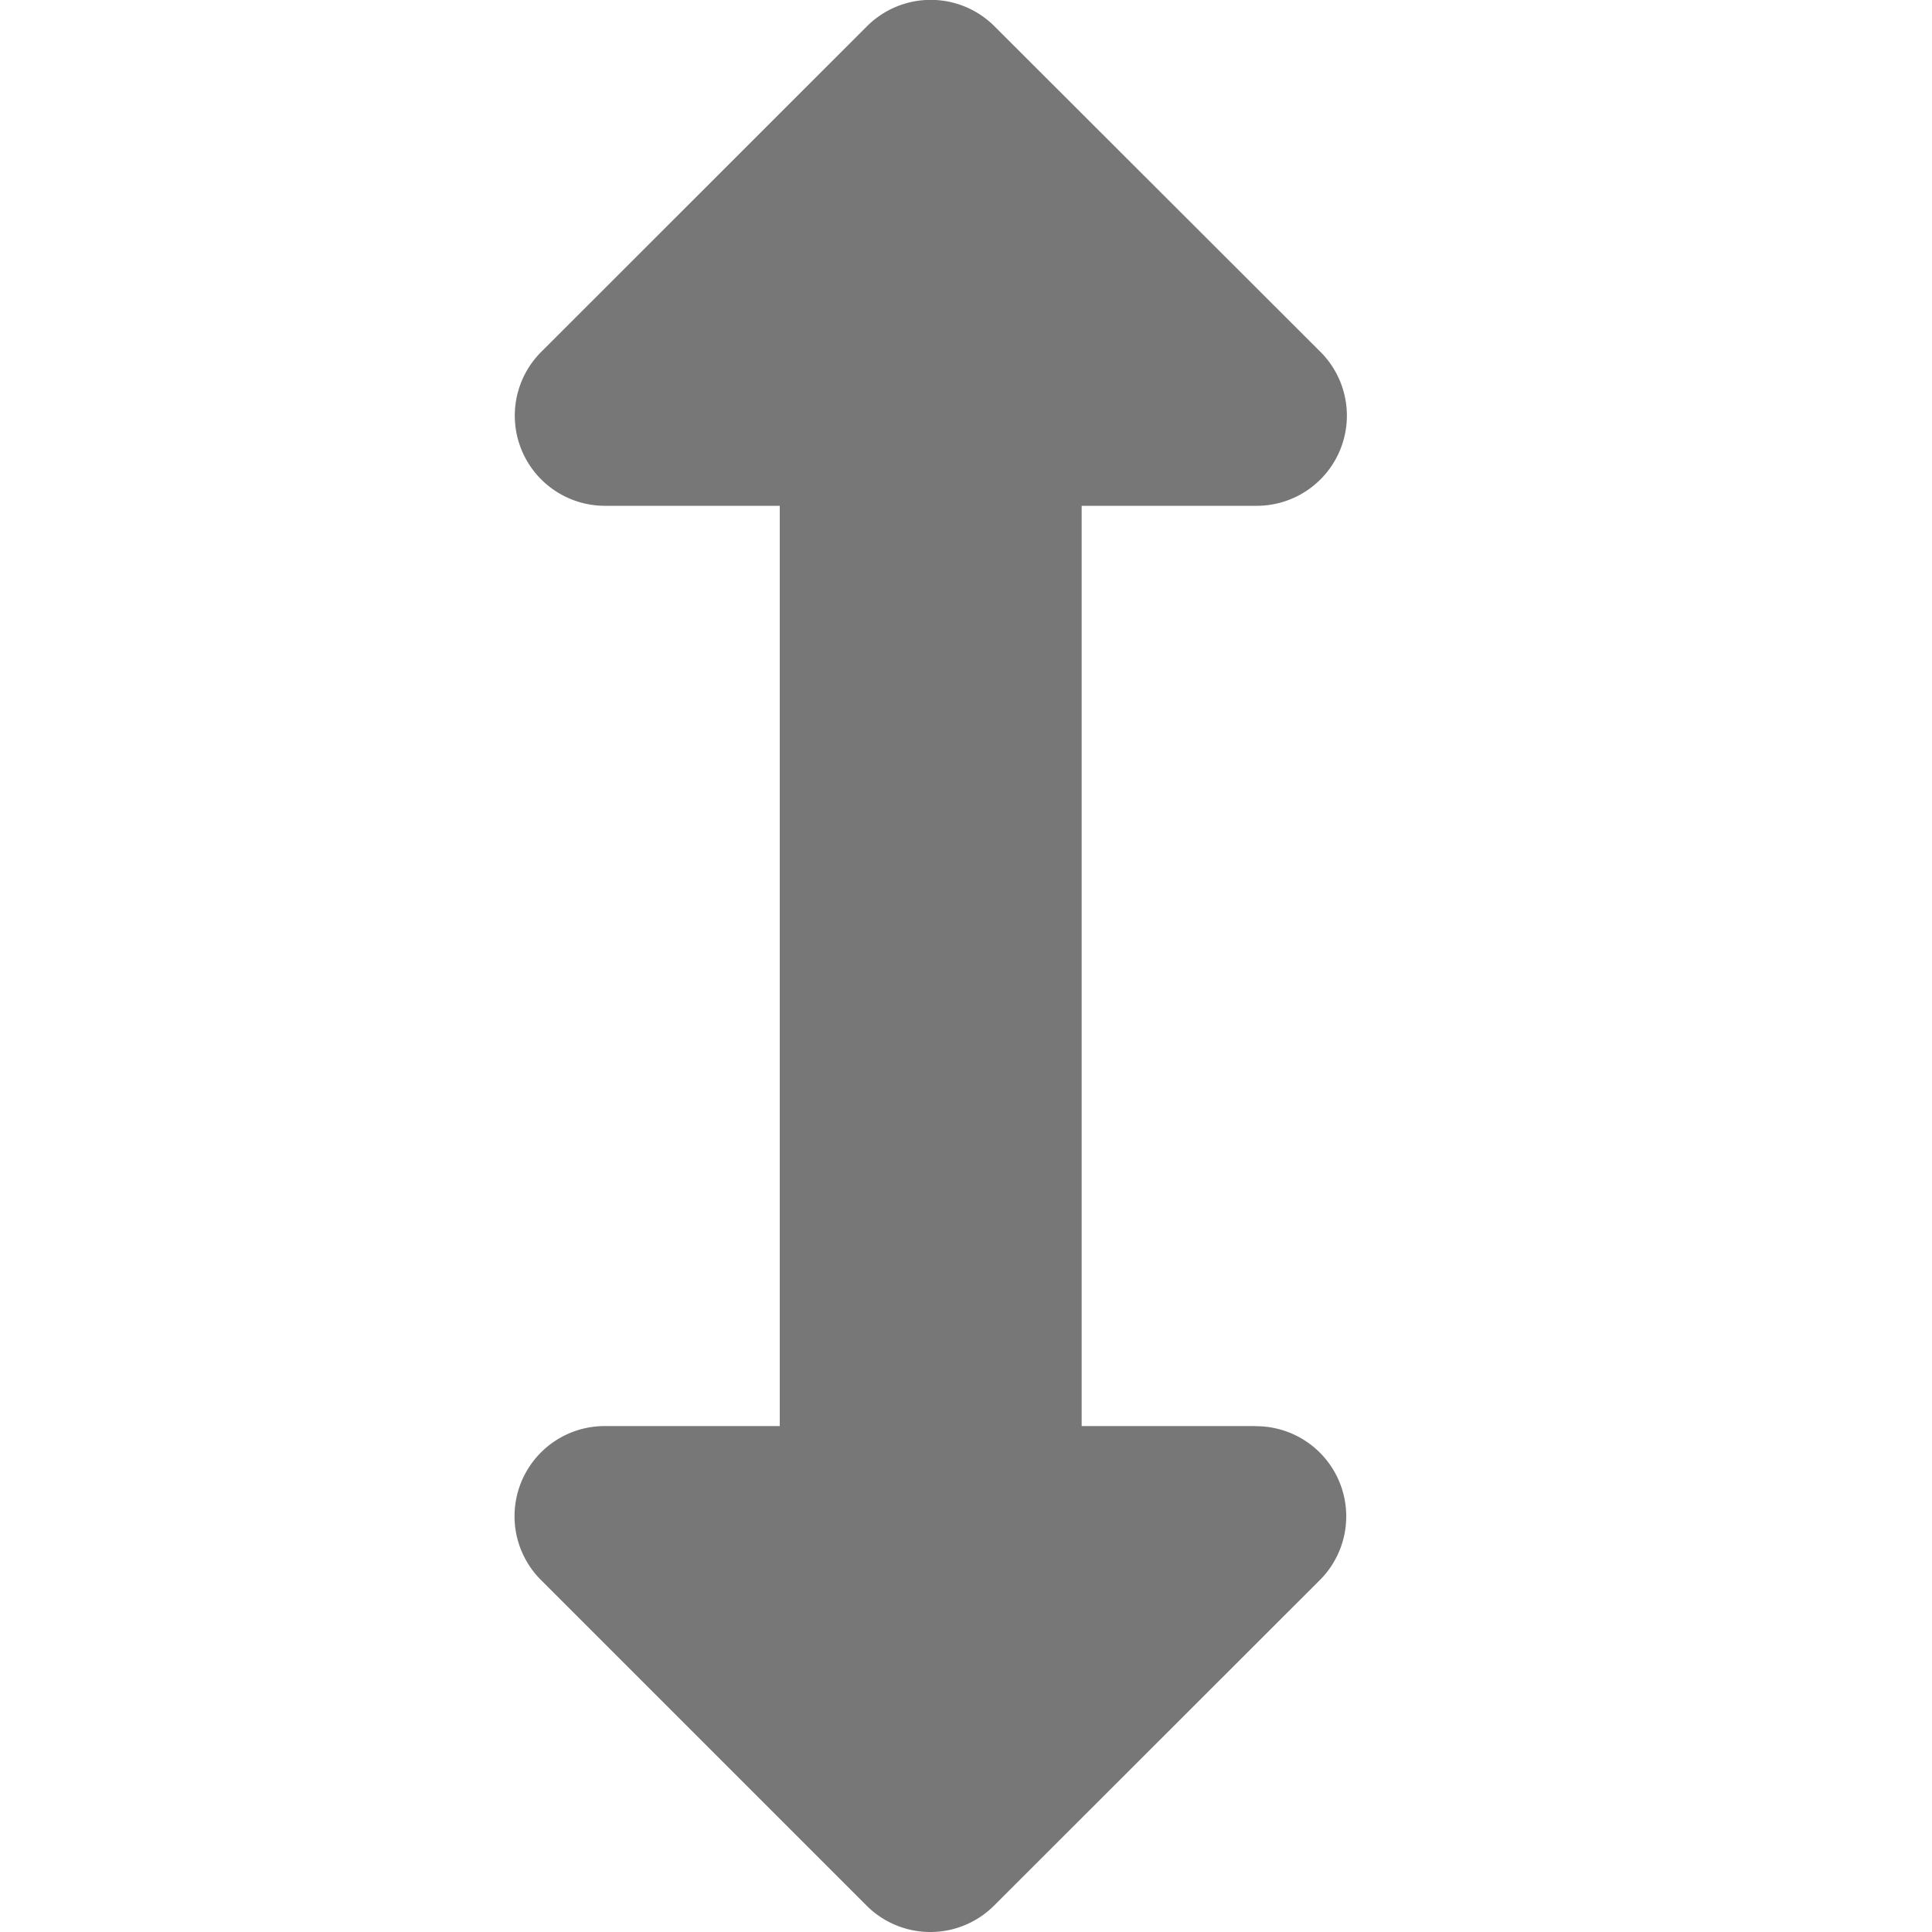<svg xmlns="http://www.w3.org/2000/svg" xmlns:xlink="http://www.w3.org/1999/xlink" width="15" height="15" viewBox="0 0 15 15">
  <defs>
    <clipPath id="alt-vertical">
      <rect id="Rectangle_875" data-name="Rectangle 875" width="15" height="15" transform="translate(10 8)" fill="none"/>
    </clipPath>
  </defs>
  <g id="arrows-alt-v" transform="translate(-10 -8)" clip-path="url(#alt-vertical)">
    <path id="Icon_awesome-arrows-alt-v" data-name="Icon awesome-arrows-alt-v" d="M7.005,11.072H5.656V3.927H7.005a.7.7,0,0,0,.5-1.2L4.981.206a.7.7,0,0,0-.994,0L1.465,2.727a.7.7,0,0,0,.5,1.2H3.312v7.145H1.963a.7.7,0,0,0-.5,1.2l2.521,2.521a.7.7,0,0,0,.994,0L7.5,12.273a.7.7,0,0,0-.5-1.2Z" transform="translate(12.742 8)" fill="#777"/>
  </g>
</svg>
